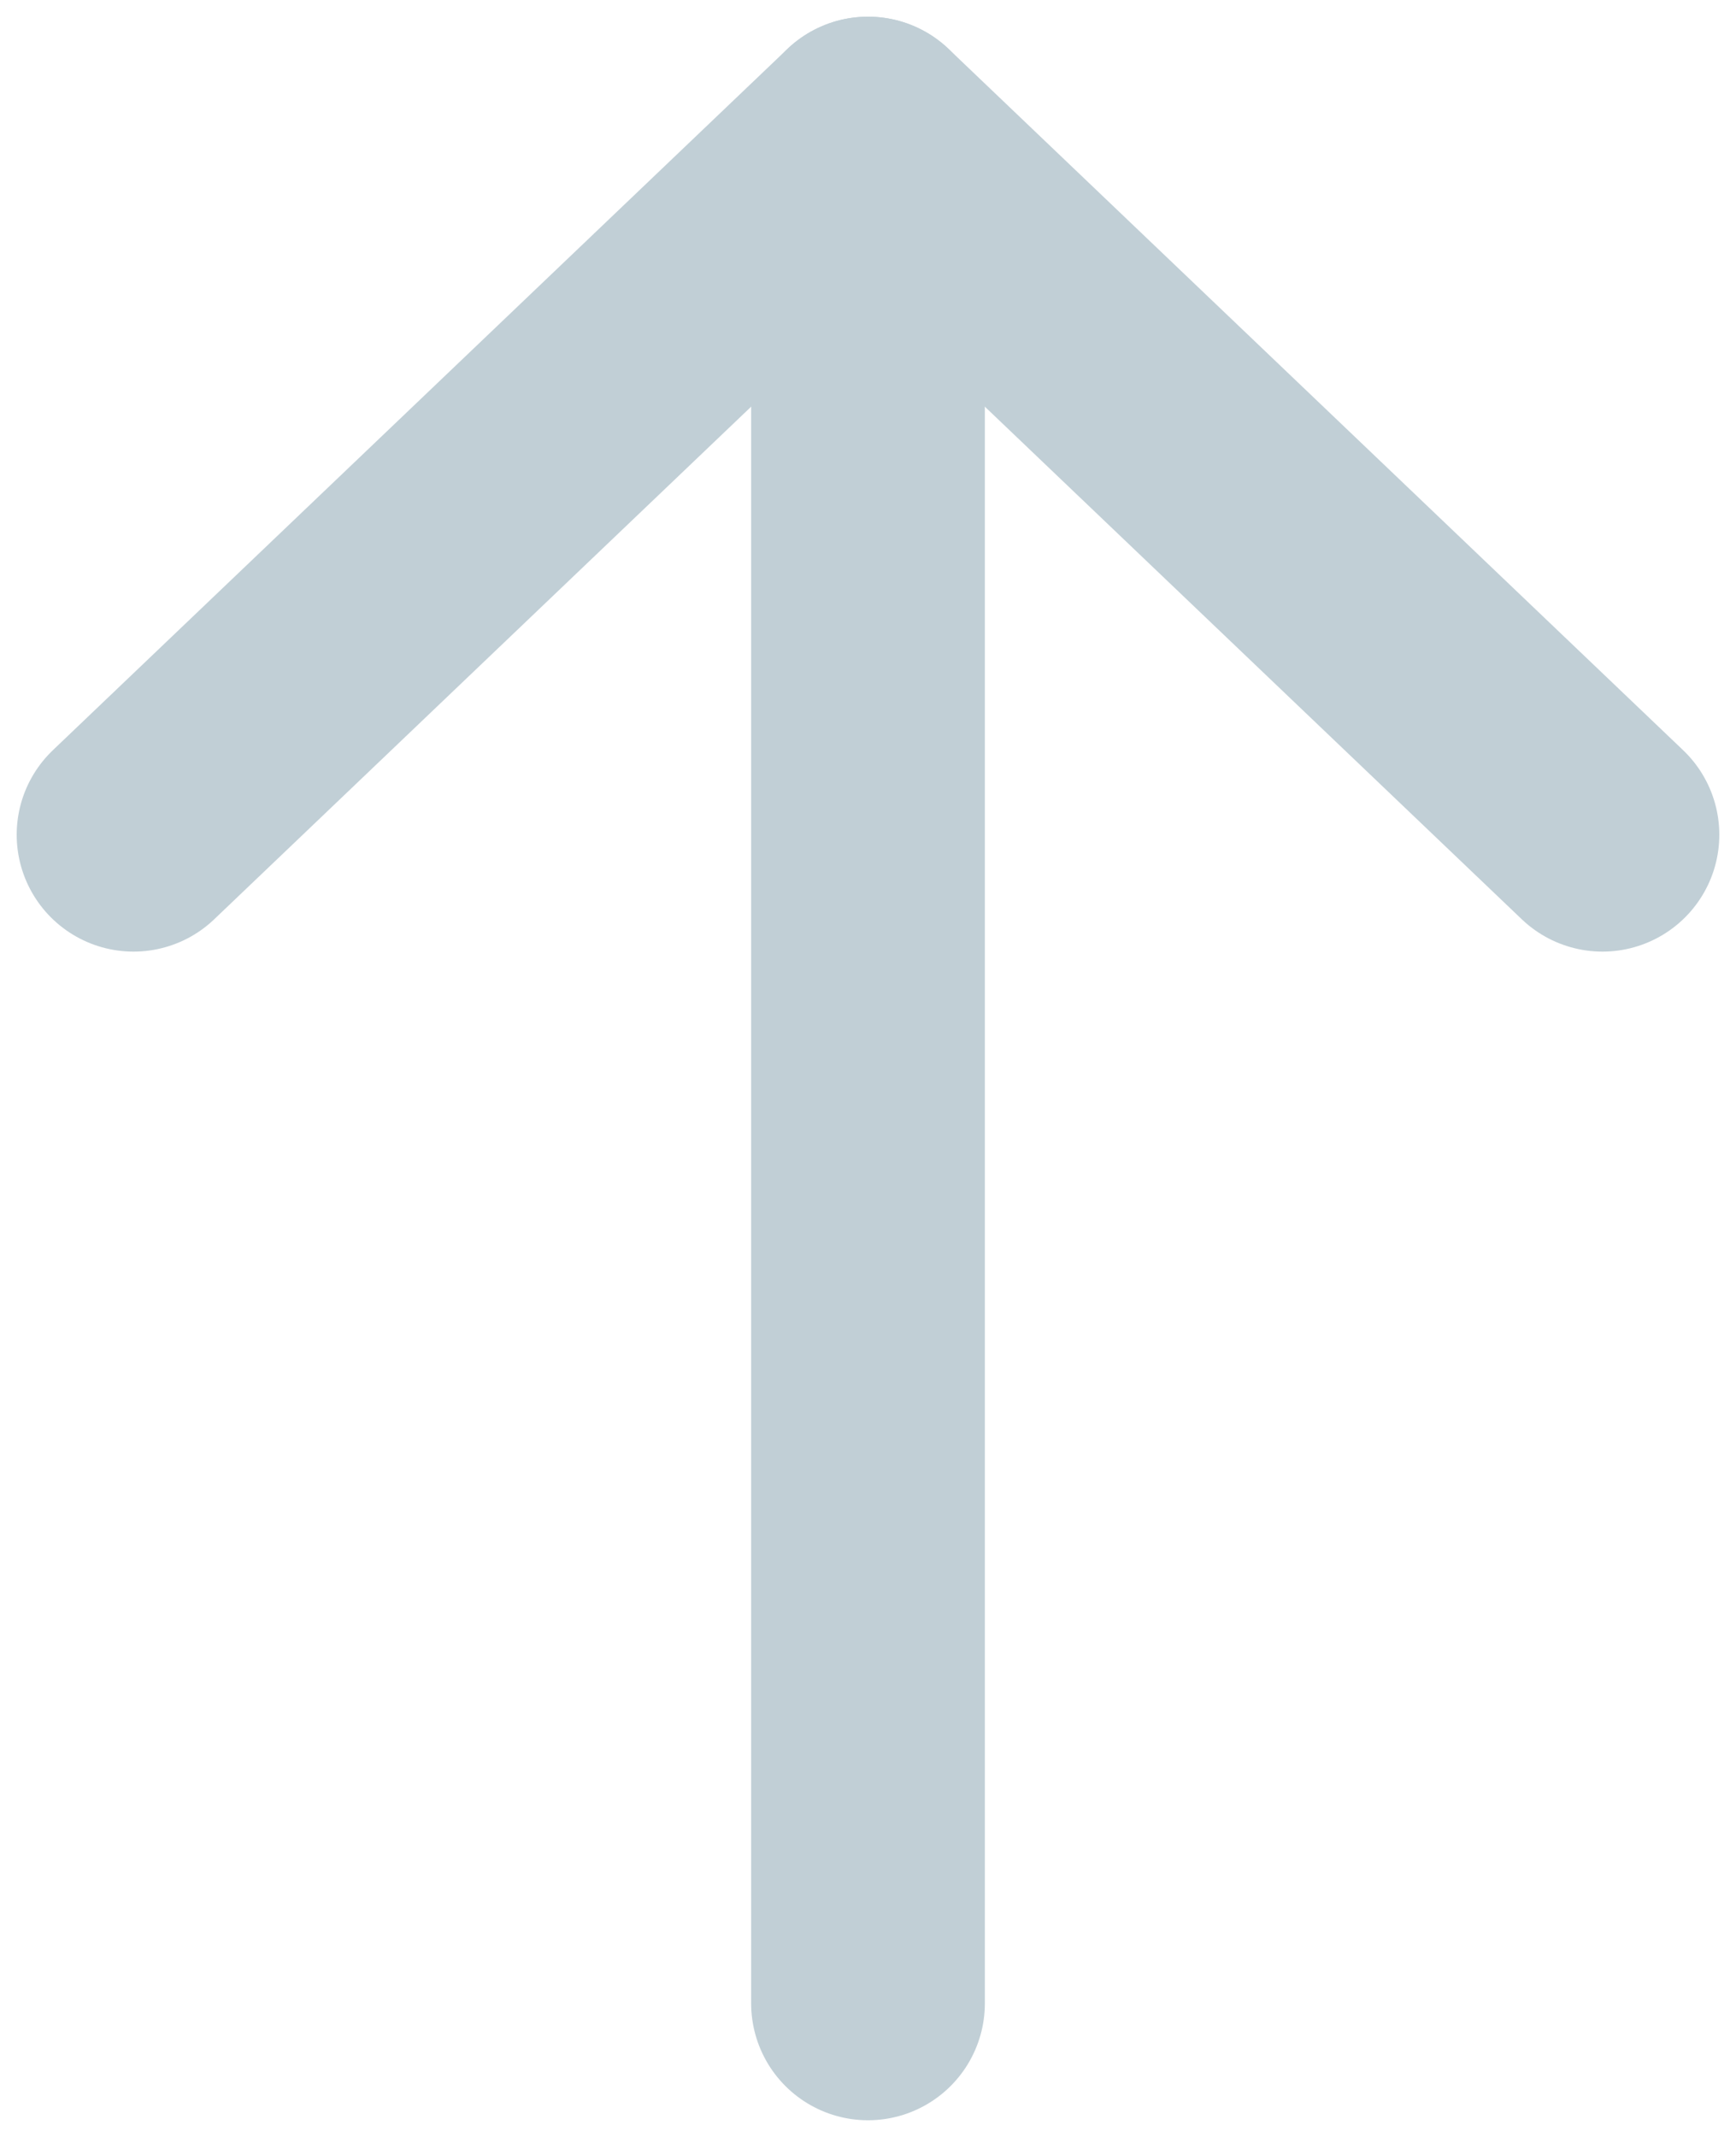 <?xml version="1.0" encoding="UTF-8"?>
<svg width="13px" height="16px" viewBox="0 0 13 16" version="1.1" xmlns="http://www.w3.org/2000/svg" xmlns:xlink="http://www.w3.org/1999/xlink">
    <!-- Generator: Sketch 48.2 (47327) - http://www.bohemiancoding.com/sketch -->
    <title>arrow-up</title>
    <desc>Created with Sketch.</desc>
    <defs></defs>
    <g id="Mobile" stroke="none" stroke-width="1" fill="none" fill-rule="evenodd" transform="translate(-126, -3870)" stroke-linecap="round" stroke-linejoin="round">
        <g id="Group-13" transform="translate(127, 3861)" stroke="#C1CFD6" stroke-width="1.75">
            <g id="arrow-up" transform="translate(0, 10)">
                <path d="M5.5,14 L5.5,0" id="Shape"></path>
                <polyline id="Shape" points="0 5.25 5.5 0 11 5.25"></polyline>
            </g>
        </g>
    </g>
</svg>